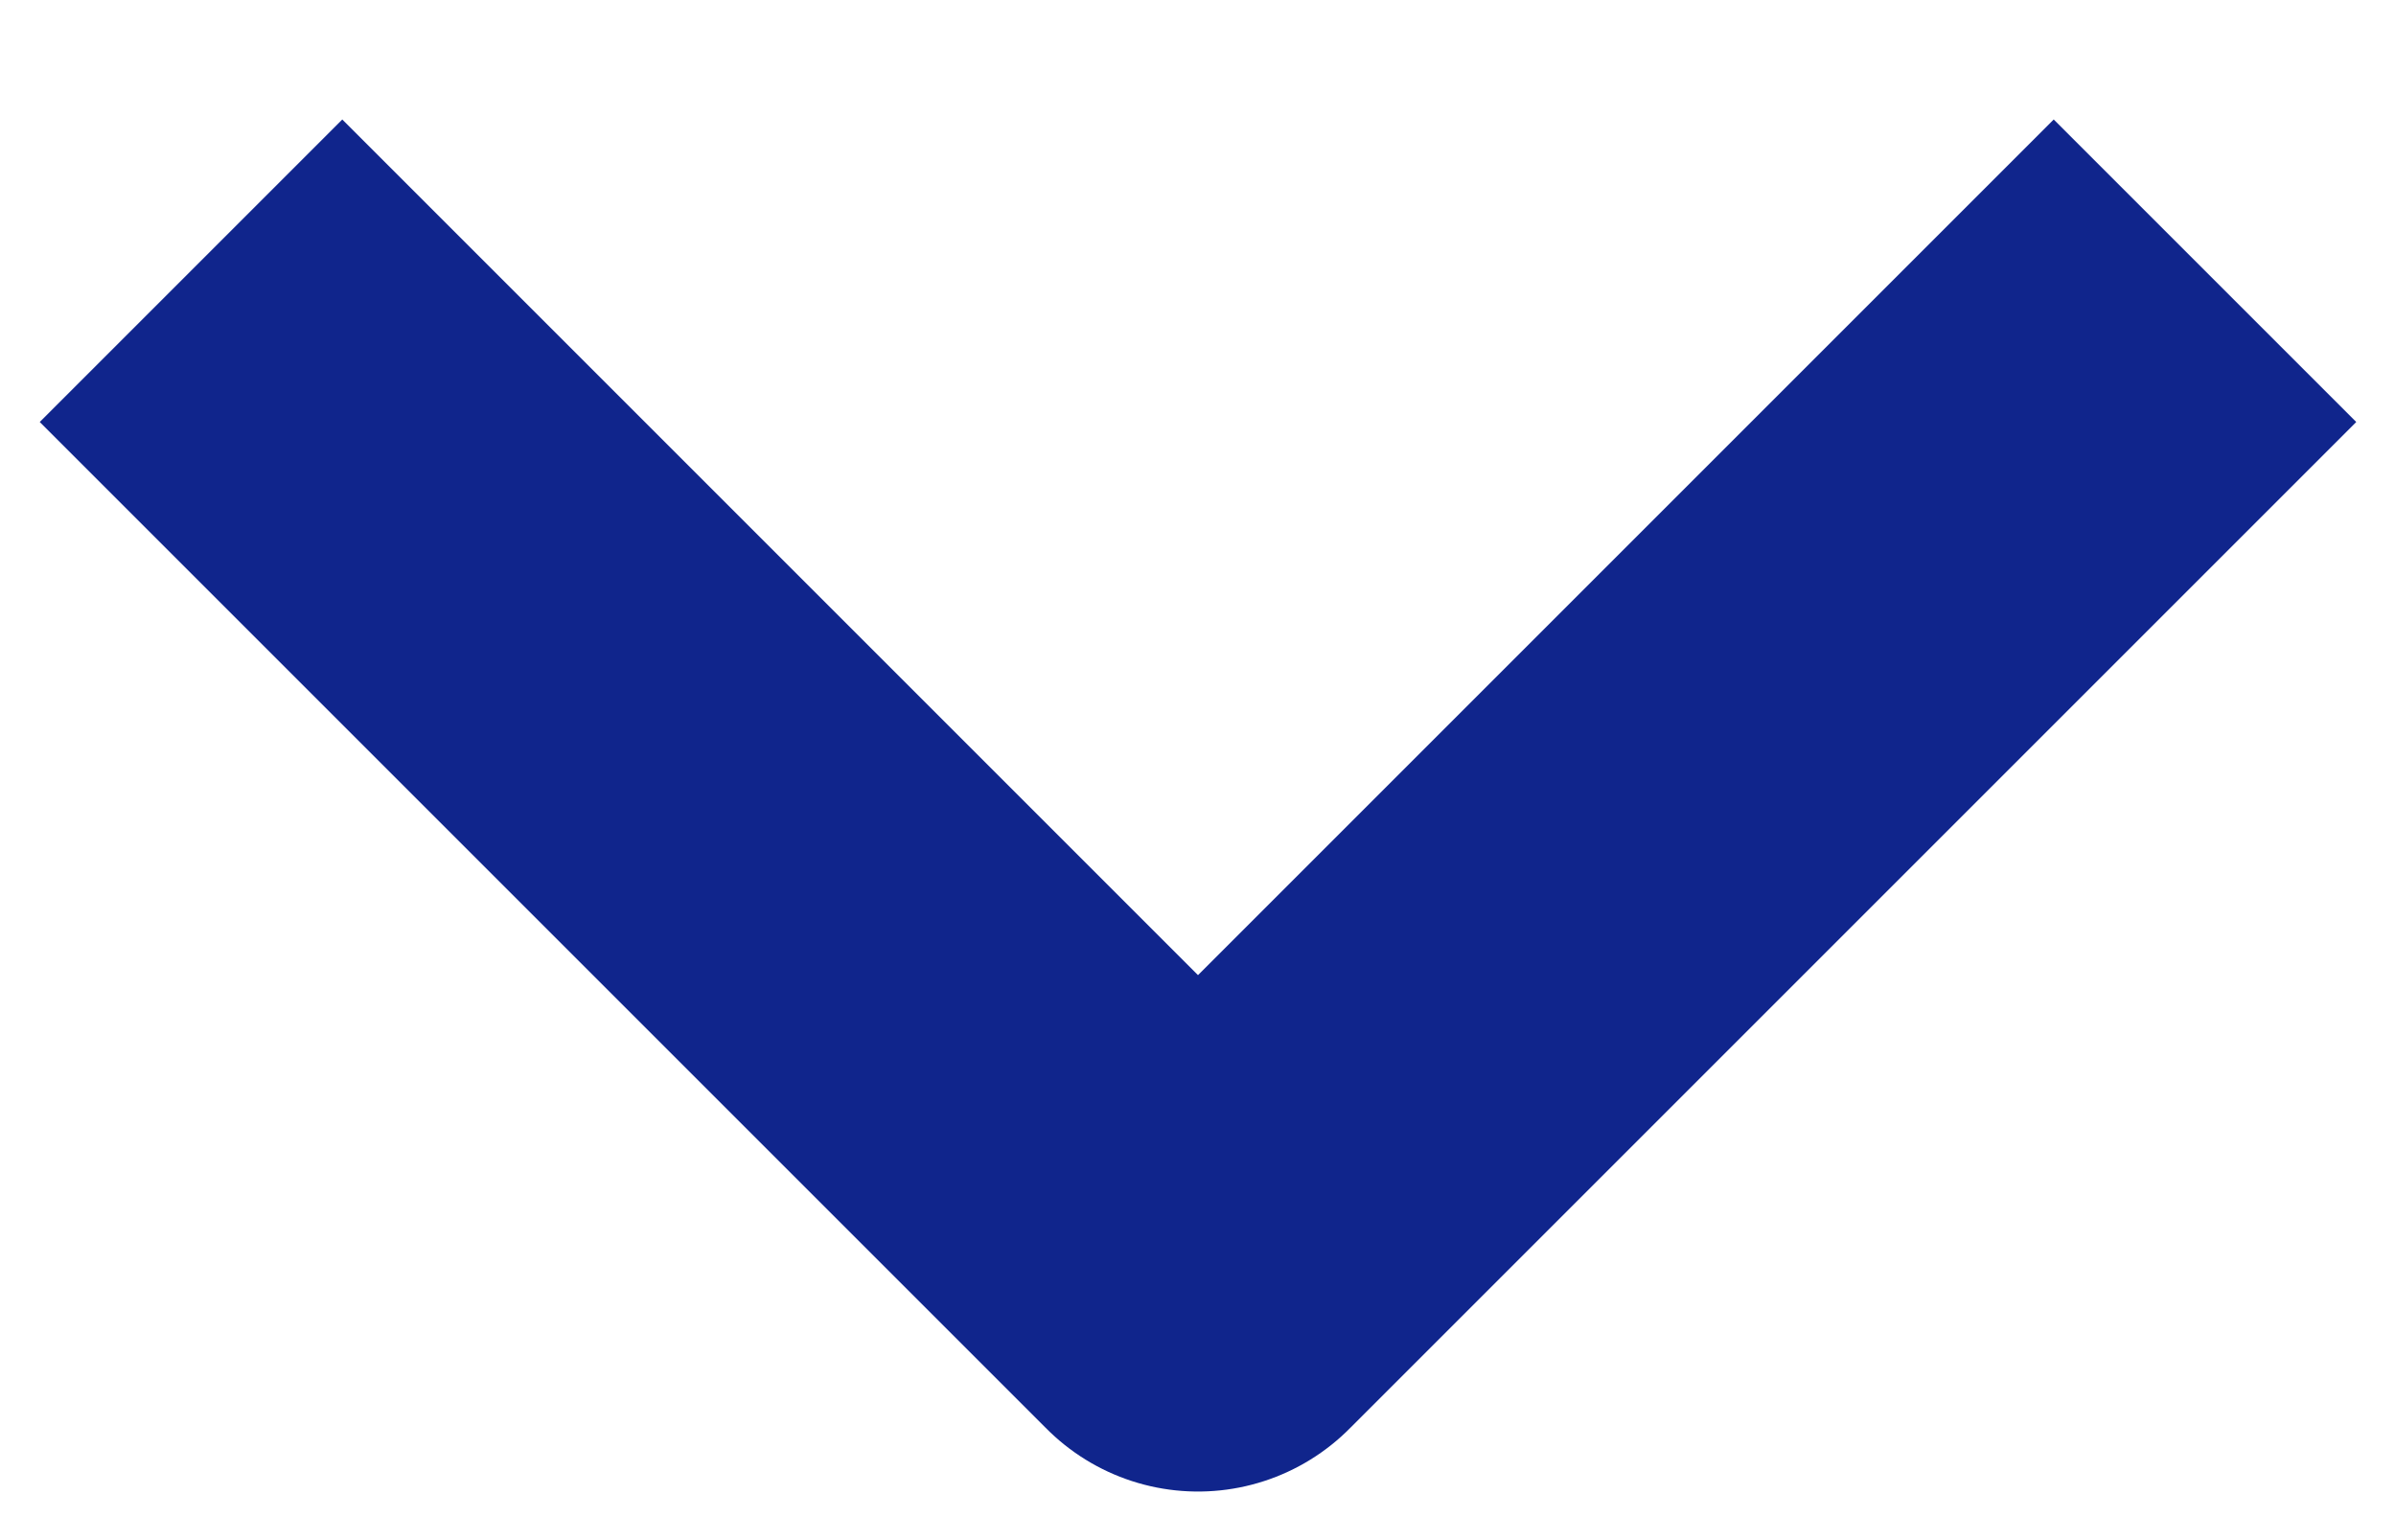 <svg width="14" height="9" viewBox="0 0 14 9" fill="none" xmlns="http://www.w3.org/2000/svg">
<path d="M2 2.466L7 7.466L12 2.466" stroke="#10258C" stroke-width="2.5" stroke-linecap="square" stroke-linejoin="round"/>
</svg>
